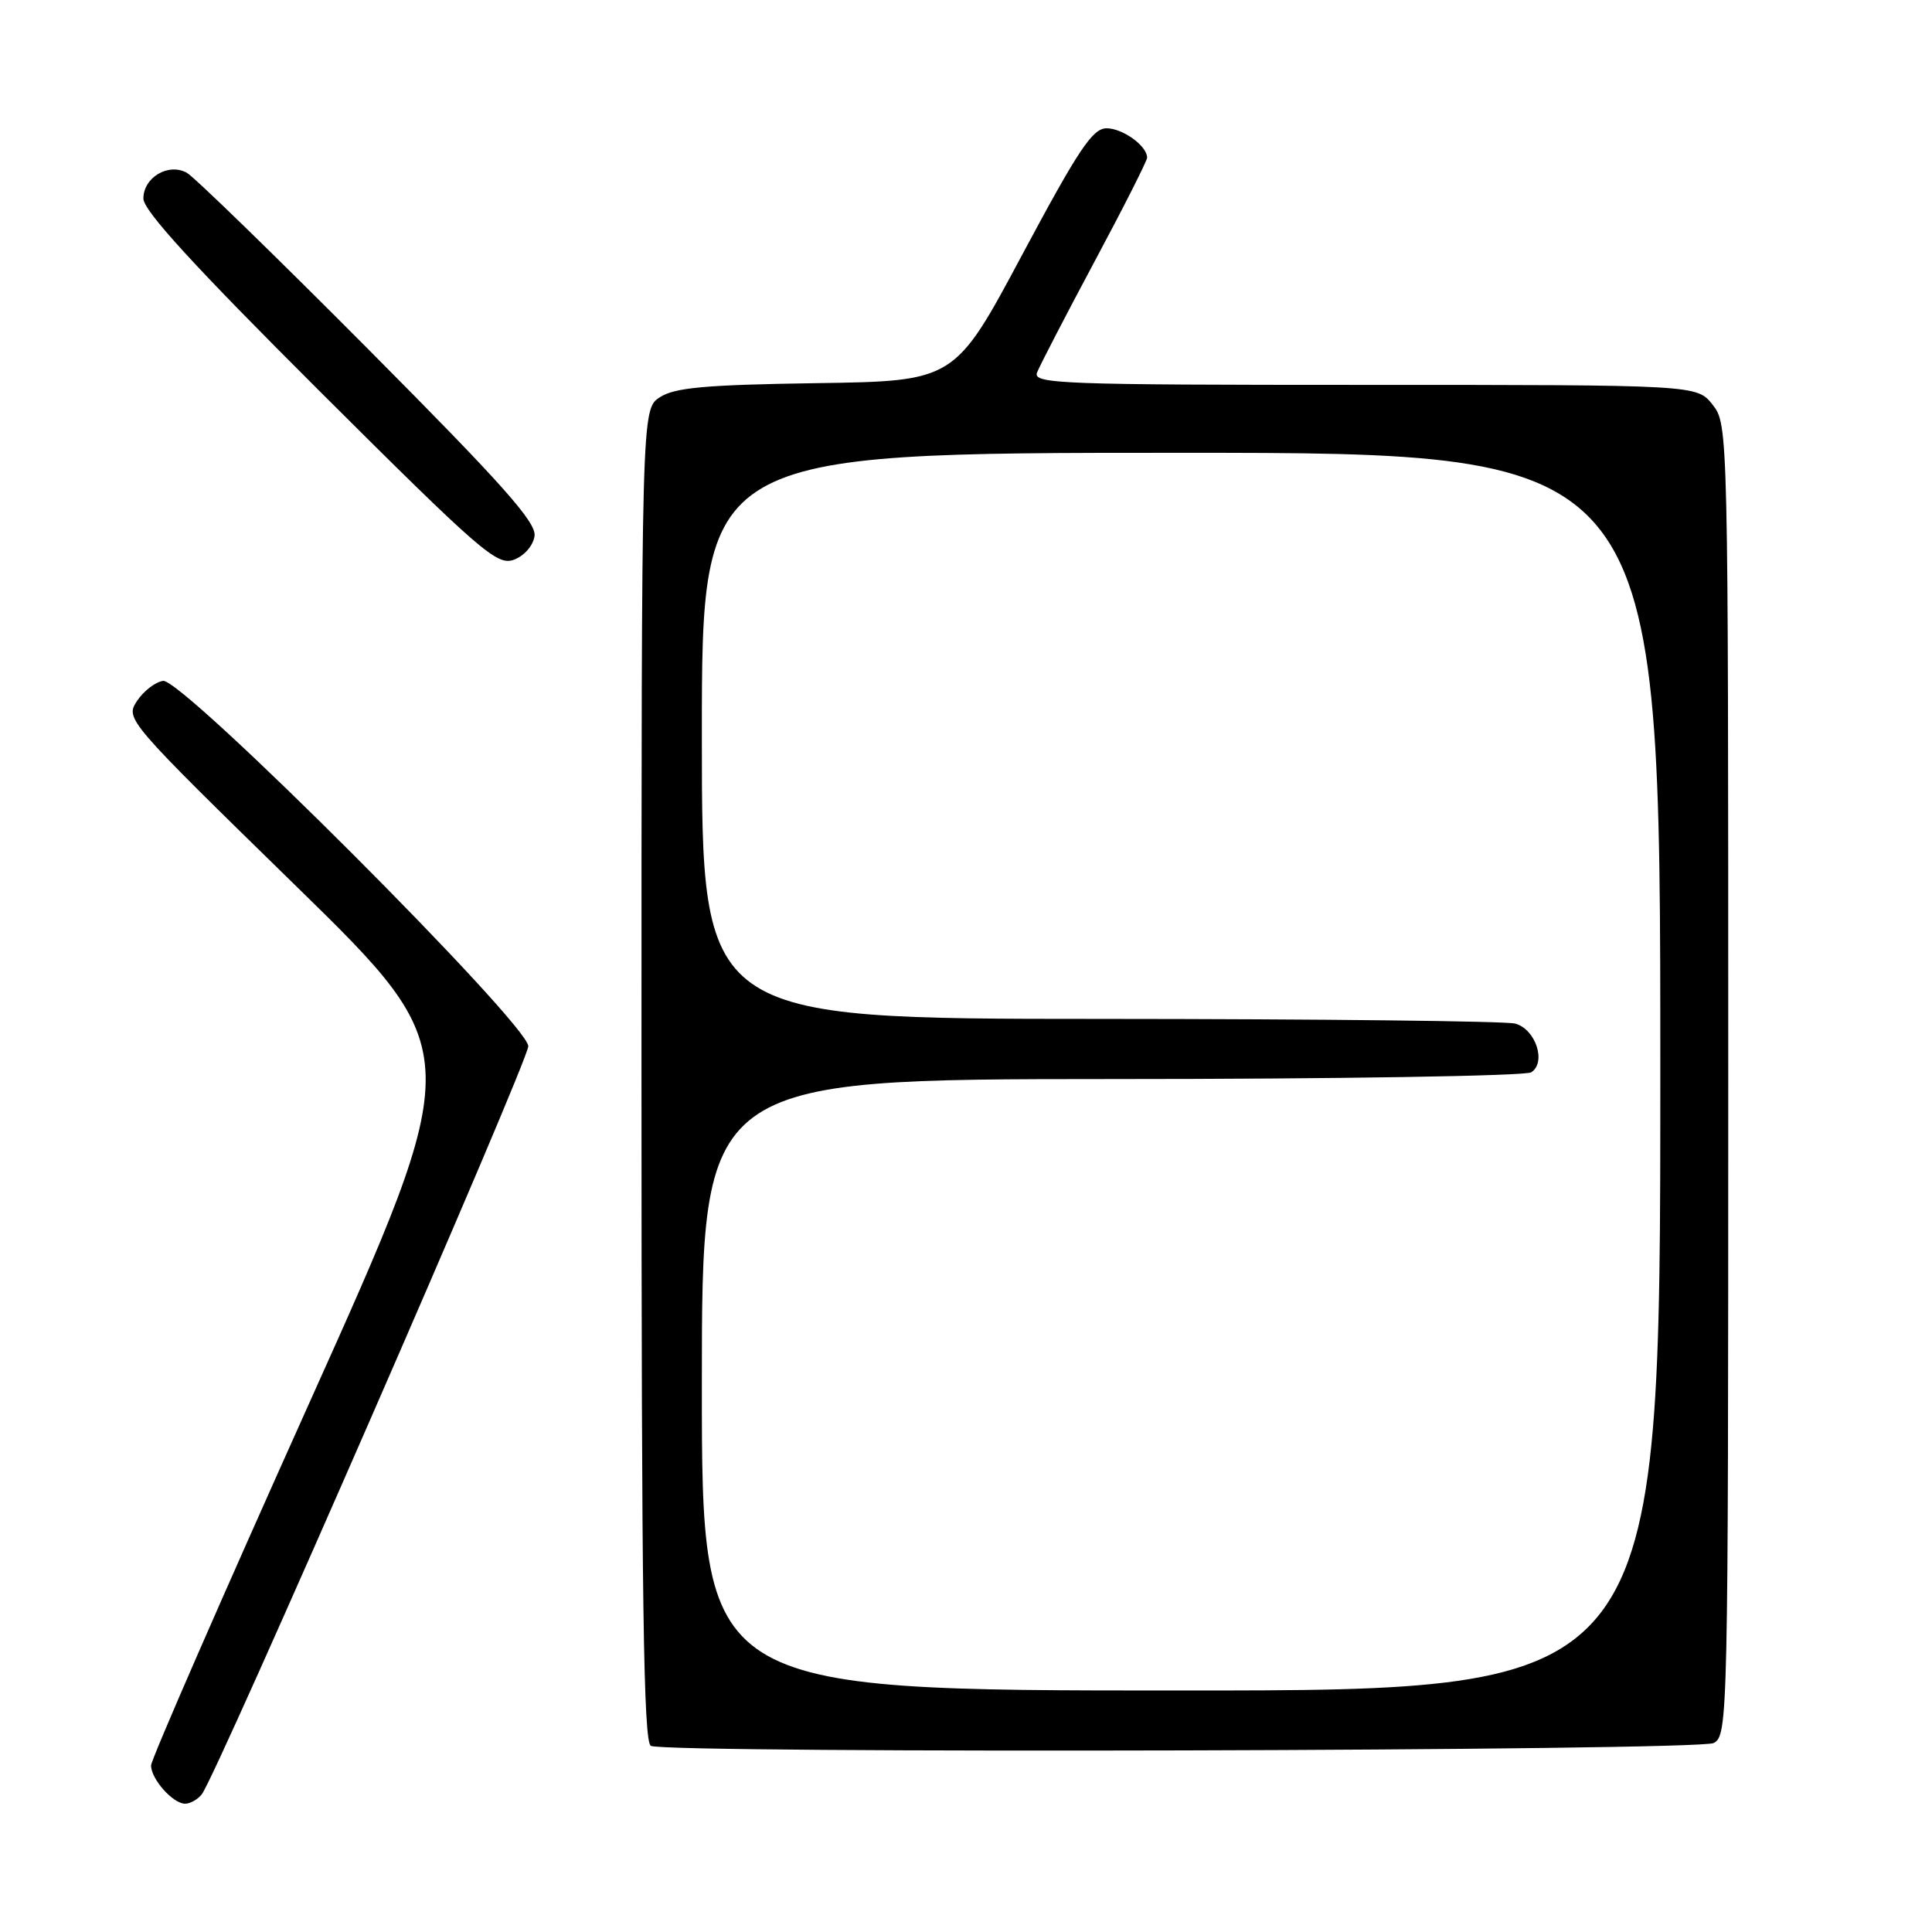 <?xml version="1.0" encoding="UTF-8" standalone="no"?>
<!DOCTYPE svg PUBLIC "-//W3C//DTD SVG 1.1//EN" "http://www.w3.org/Graphics/SVG/1.1/DTD/svg11.dtd" >
<svg xmlns="http://www.w3.org/2000/svg" xmlns:xlink="http://www.w3.org/1999/xlink" version="1.1" viewBox="0 0 256 256">
 <g >
 <path fill="currentColor"
d=" M 26.74 237.75 C 28.68 235.29 70.00 140.62 70.00 138.63 C 70.00 135.71 24.15 89.83 21.61 90.22 C 20.58 90.37 19.02 91.57 18.15 92.89 C 16.59 95.26 16.76 95.46 39.21 117.39 C 61.84 139.50 61.84 139.50 40.94 186.00 C 29.45 211.57 20.03 233.14 20.02 233.92 C 19.99 235.71 22.91 239.00 24.53 239.00 C 25.20 239.00 26.20 238.44 26.74 237.75 Z  M 227.07 230.96 C 228.96 229.95 229.00 227.92 229.00 143.10 C 229.00 56.77 228.99 56.25 226.93 53.63 C 224.85 51.00 224.85 51.00 180.82 51.00 C 140.52 51.00 136.84 50.86 137.41 49.37 C 137.76 48.47 141.18 41.86 145.02 34.68 C 148.86 27.51 152.00 21.30 152.00 20.89 C 152.00 19.34 148.77 17.00 146.63 17.00 C 144.77 17.00 142.92 19.78 135.45 33.75 C 126.50 50.50 126.50 50.50 108.18 50.77 C 93.44 50.99 89.38 51.36 87.43 52.64 C 85.00 54.23 85.00 54.23 85.00 142.53 C 85.00 212.24 85.26 230.94 86.25 231.34 C 88.83 232.38 225.10 232.02 227.07 230.96 Z  M 70.83 71.03 C 71.10 69.23 66.60 64.18 48.83 46.31 C 36.55 33.96 25.71 23.42 24.75 22.89 C 22.31 21.55 19.00 23.51 19.00 26.31 C 19.00 27.91 25.74 35.27 42.33 51.81 C 63.72 73.13 65.86 74.99 68.08 74.17 C 69.46 73.66 70.64 72.32 70.83 71.03 Z  M 93.00 183.50 C 93.00 143.00 93.00 143.00 147.25 142.98 C 177.09 142.98 202.12 142.57 202.89 142.09 C 204.94 140.79 203.49 136.36 200.76 135.63 C 199.52 135.30 174.76 135.02 145.75 135.01 C 93.00 135.00 93.00 135.00 93.00 97.50 C 93.00 60.00 93.00 60.00 156.50 60.00 C 220.00 60.00 220.00 60.00 220.00 142.00 C 220.00 224.00 220.00 224.00 156.50 224.00 C 93.00 224.00 93.00 224.00 93.00 183.50 Z "/>
</g>
</svg>